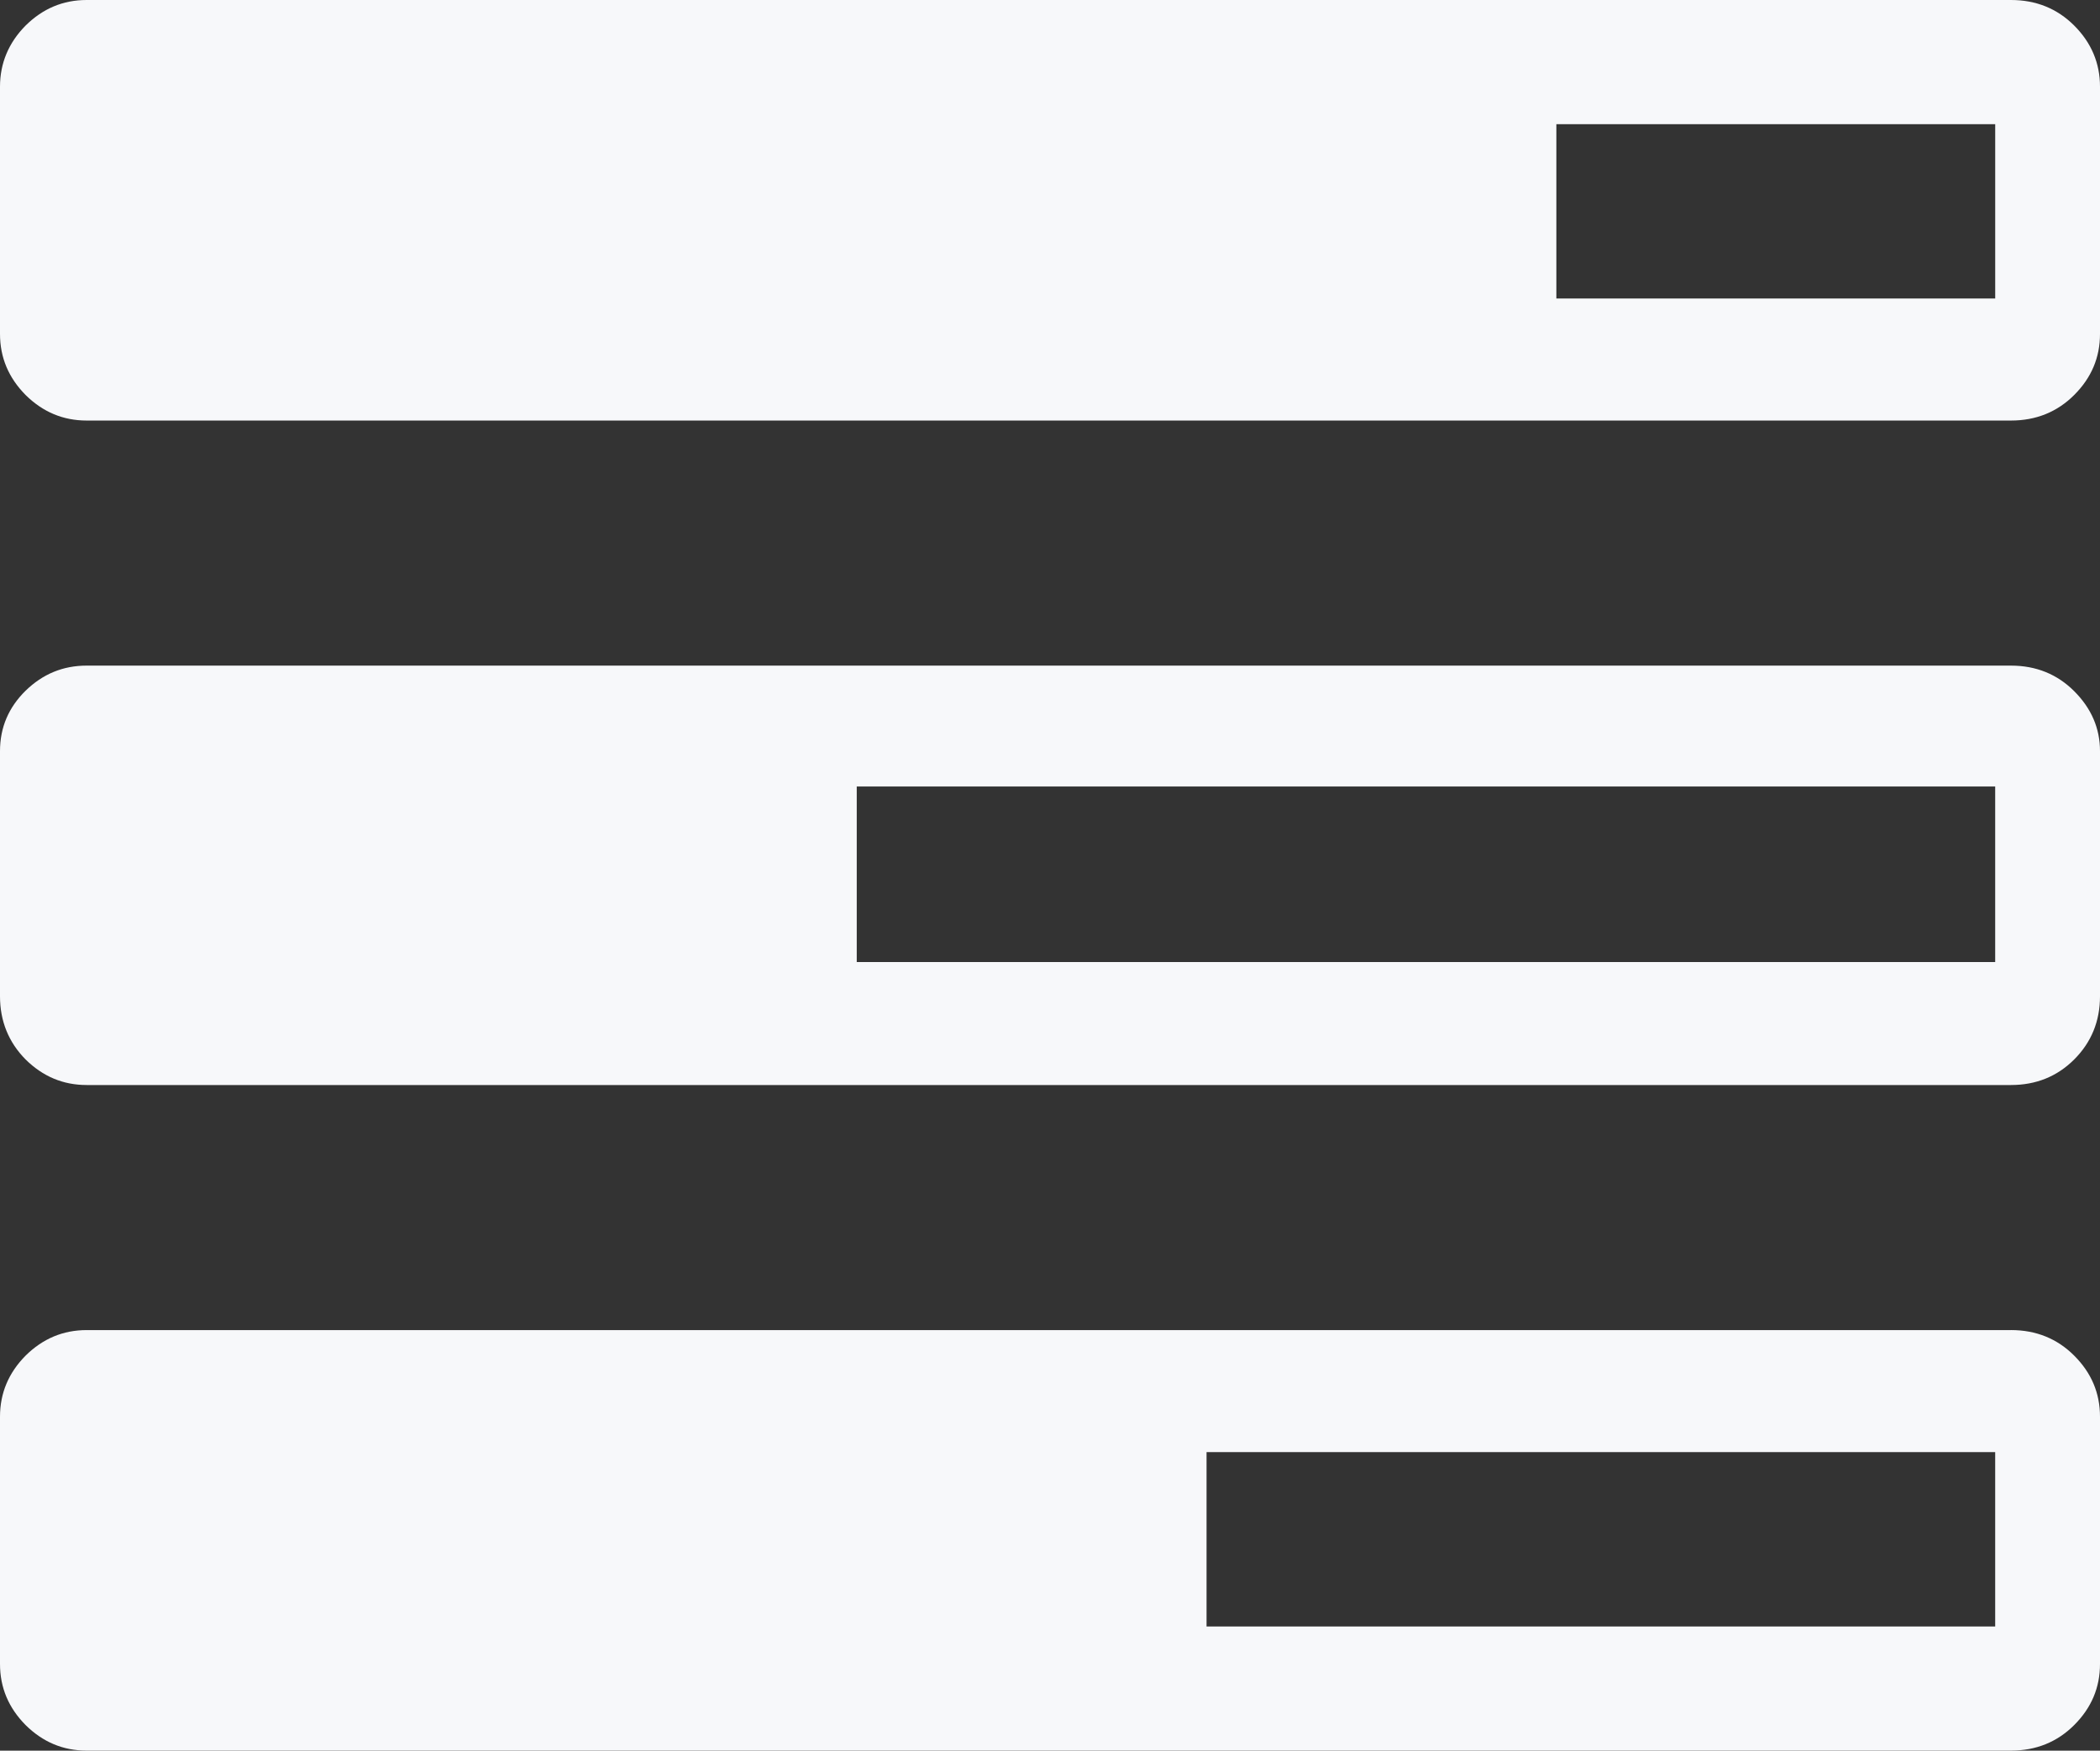 <svg xmlns="http://www.w3.org/2000/svg" width="88.232" height="73.535" viewBox="0 0 88.232 73.535" enable-background="new 0 0 88.232 73.535"><rect x="0" y="0" width="88.232" height="73.535" fill="#333333" stroke="none"/><path d="M84.492 0c1.055 0 1.943 .361 2.656 1.074 .723 .723 1.084 1.582 1.084 2.568v10.381c0 .996-.361 1.846-1.084 2.568-.713 .713-1.602 1.074-2.656 1.074h-80.849c-.996 0-1.846-.361-2.568-1.074-.714-.722-1.075-1.571-1.075-2.568v-10.38c0-.986 .361-1.846 1.074-2.568 .723-.714 1.572-1.075 2.569-1.075h80.849zm0 27.959c1.055 0 1.943 .361 2.656 1.074 .723 .723 1.084 1.562 1.084 2.52v10.293c0 1.045-.361 1.934-1.084 2.656-.713 .713-1.602 1.074-2.656 1.074h-80.849c-.996 0-1.846-.361-2.568-1.074-.714-.723-1.075-1.611-1.075-2.656v-10.293c0-.996 .361-1.836 1.074-2.539 .723-.703 1.572-1.055 2.568-1.055h80.85zm0 27.91c1.055 0 1.943 .361 2.656 1.074 .723 .723 1.084 1.572 1.084 2.568v10.381c0 .996-.361 1.846-1.084 2.568-.713 .713-1.602 1.074-2.656 1.074h-80.849c-.996 0-1.846-.361-2.568-1.074-.714-.722-1.075-1.571-1.075-2.567v-10.381c0-.996 .361-1.846 1.074-2.568 .723-.713 1.572-1.074 2.568-1.074h80.85v-.001zm-.664-22.832h-47.832v7.373h47.832v-7.373zm0 27.959h-33.135v7.324h33.135v-7.324zm0-55.781h-18.437v7.324h18.438v-7.324z" fill="#f7f8fa"/></svg>